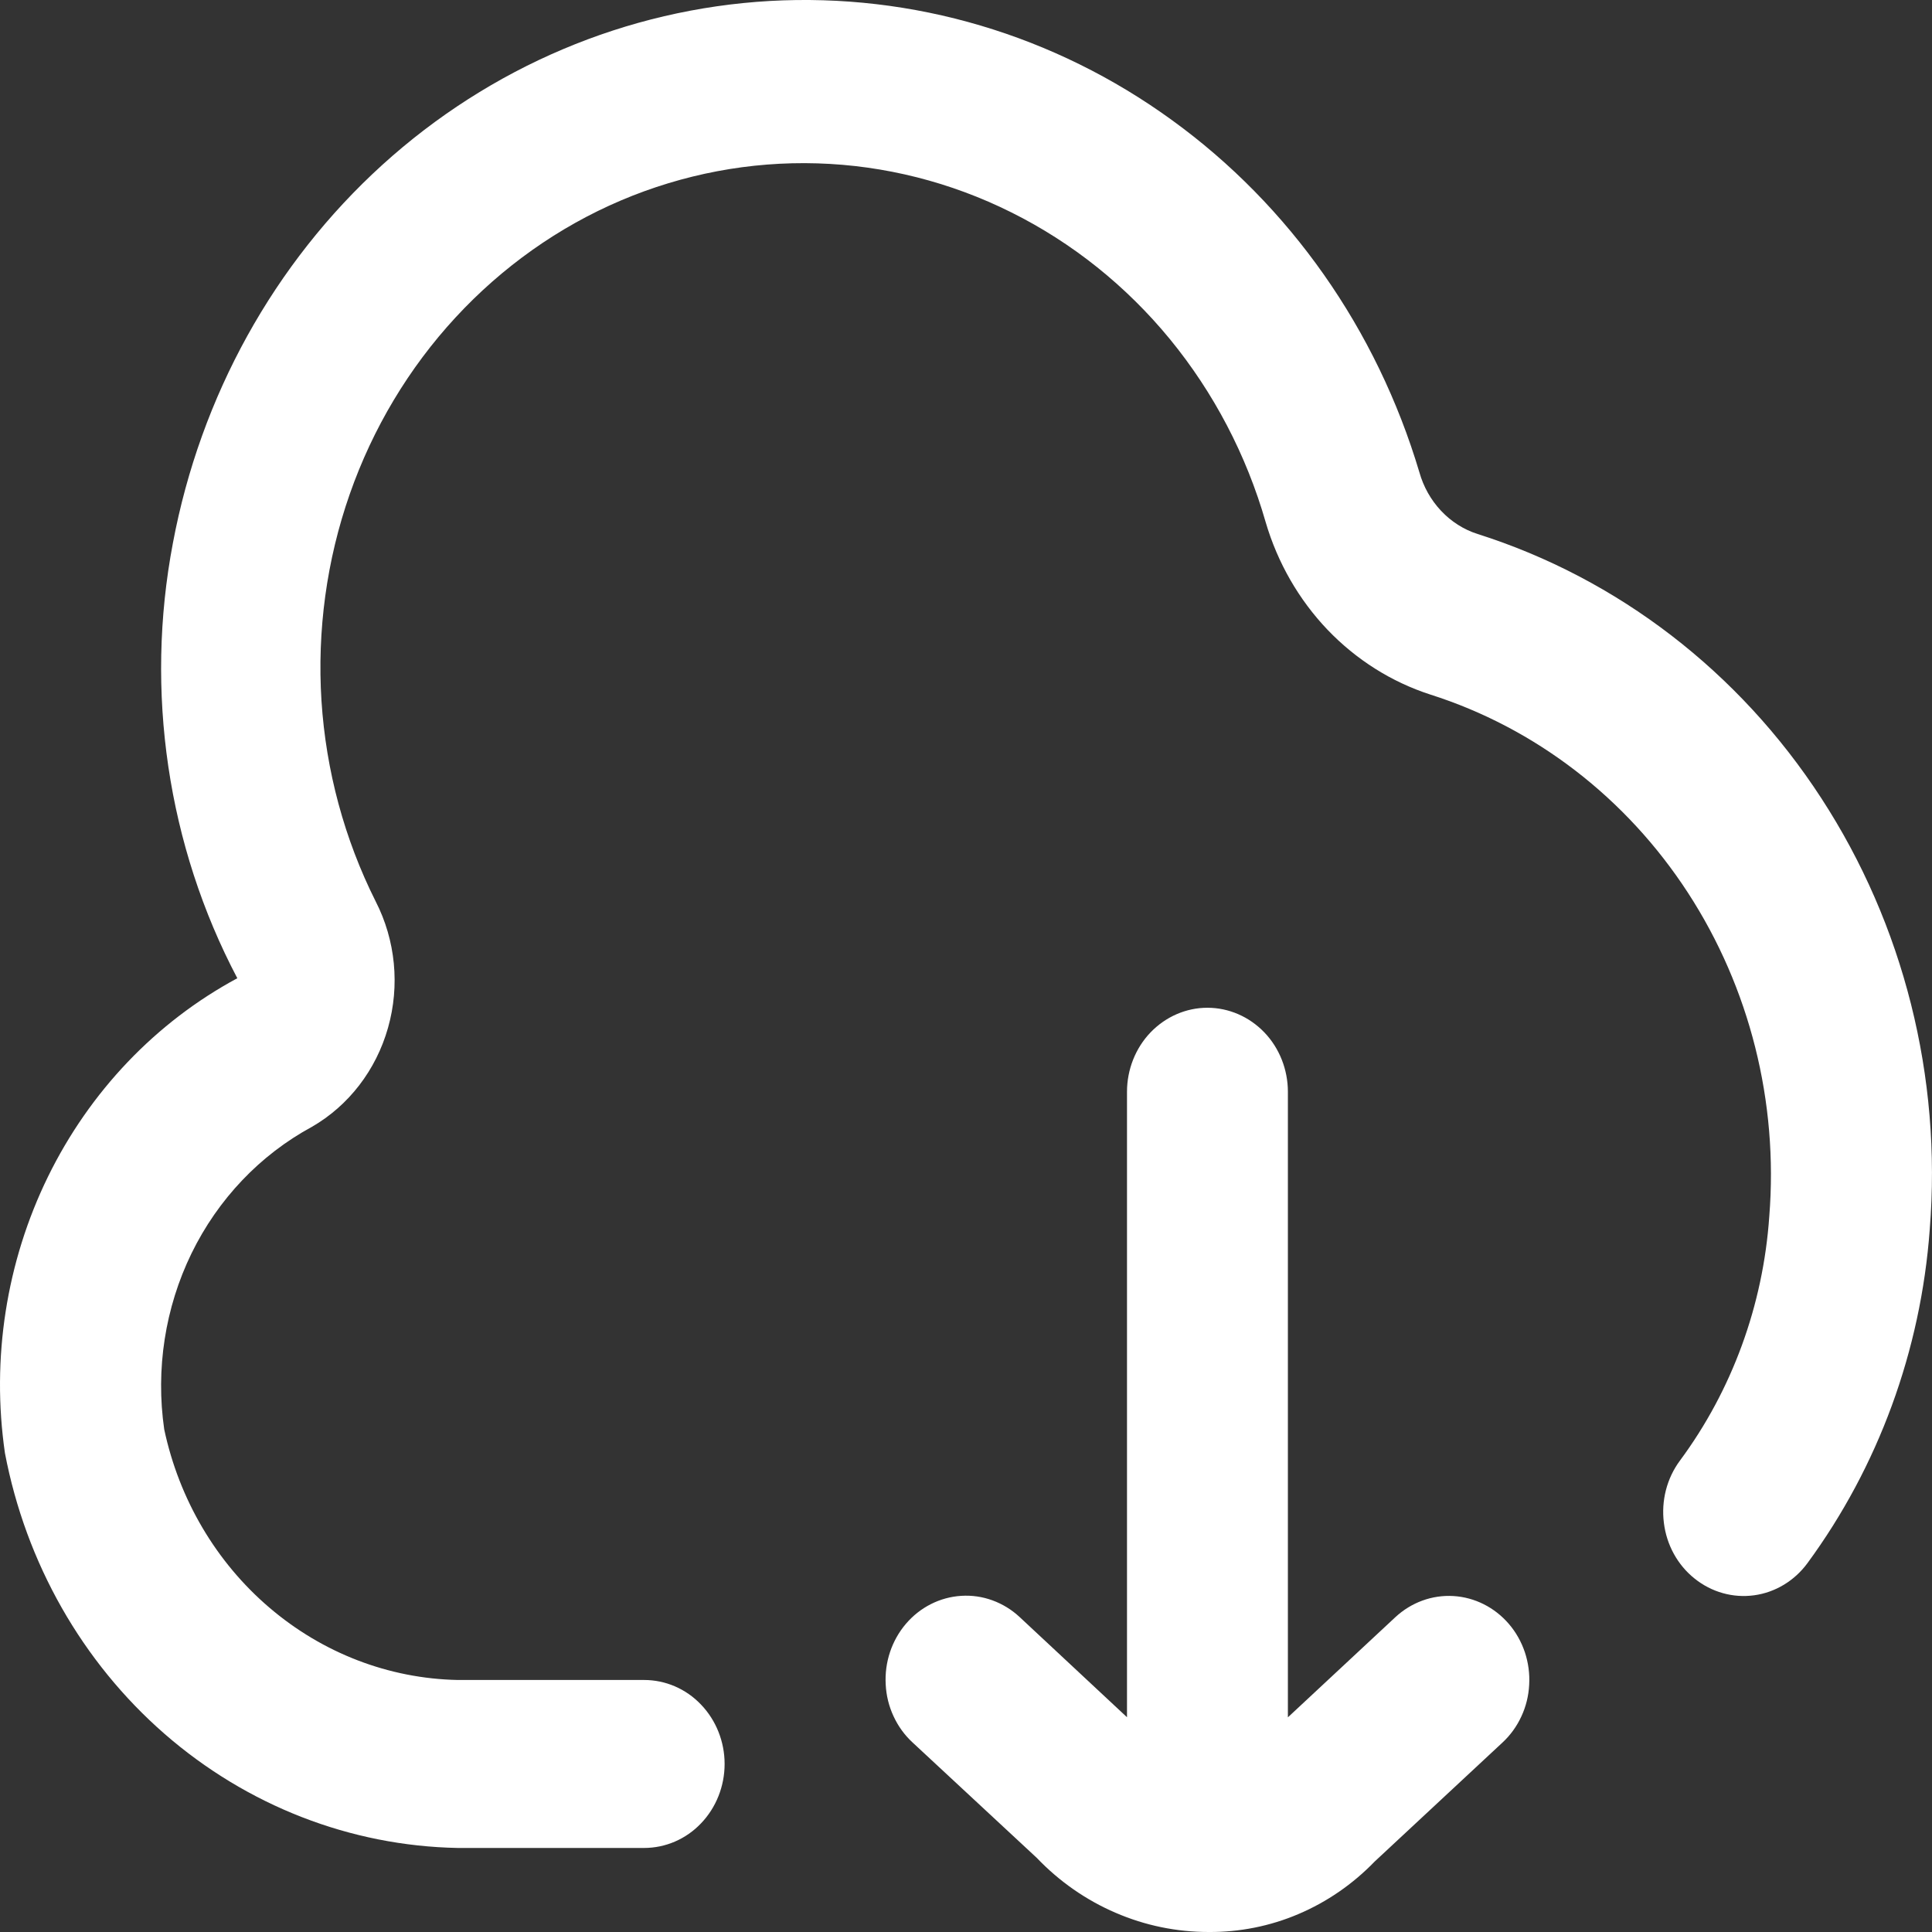 <svg width="18" height="18" viewBox="0 0 18 18" fill="none" xmlns="http://www.w3.org/2000/svg">
<rect x="0" y="0" width="18" height="18" fill="#333333" stroke="none"/>
<path d="M14.058 15.13C14.124 15.207 14.174 15.296 14.207 15.394C14.239 15.491 14.253 15.594 14.247 15.696C14.242 15.799 14.217 15.9 14.174 15.992C14.131 16.085 14.071 16.168 13.997 16.236L12.808 17.343C12.604 17.554 12.363 17.72 12.097 17.833C11.832 17.946 11.547 18.002 11.261 18C10.963 18 10.669 17.94 10.394 17.821C10.119 17.703 9.869 17.529 9.659 17.309L8.502 16.234C8.428 16.166 8.368 16.083 8.325 15.99C8.282 15.898 8.257 15.797 8.252 15.695C8.24 15.487 8.308 15.284 8.44 15.129C8.572 14.974 8.758 14.88 8.957 14.868C9.055 14.862 9.153 14.876 9.246 14.91C9.339 14.944 9.425 14.996 9.499 15.065L10.5 15.999V10.172C10.5 9.965 10.579 9.765 10.719 9.619C10.86 9.472 11.051 9.389 11.249 9.389C11.448 9.389 11.639 9.472 11.78 9.619C11.92 9.765 11.999 9.965 11.999 10.172V16L13 15.067C13.149 14.929 13.343 14.858 13.542 14.87C13.74 14.882 13.926 14.976 14.058 15.13ZM13.766 4.975C13.637 4.934 13.52 4.859 13.426 4.759C13.331 4.658 13.262 4.535 13.224 4.4C12.827 3.069 12.017 1.915 10.92 1.12C9.824 0.324 8.505 -0.066 7.172 0.009C5.839 0.085 4.568 0.623 3.561 1.537C2.554 2.452 1.868 3.691 1.611 5.059C1.348 6.442 1.56 7.878 2.211 9.114C1.452 9.523 0.836 10.169 0.447 10.963C0.059 11.756 -0.082 12.657 0.046 13.538C0.241 14.562 0.766 15.485 1.533 16.154C2.301 16.823 3.264 17.198 4.264 17.217H6.001C6.2 17.217 6.391 17.135 6.531 16.988C6.672 16.841 6.751 16.642 6.751 16.434C6.751 16.227 6.672 16.028 6.531 15.881C6.391 15.734 6.2 15.652 6.001 15.652H4.264C3.623 15.639 3.006 15.402 2.51 14.978C2.014 14.555 1.669 13.97 1.53 13.317C1.449 12.757 1.538 12.183 1.784 11.678C2.031 11.172 2.423 10.76 2.905 10.499C3.249 10.301 3.504 9.969 3.615 9.576C3.727 9.182 3.685 8.759 3.5 8.398C3.209 7.818 3.037 7.181 2.995 6.528C2.954 5.875 3.043 5.22 3.258 4.605C3.473 3.99 3.809 3.429 4.244 2.958C4.679 2.487 5.204 2.115 5.784 1.868C6.365 1.621 6.988 1.503 7.615 1.522C8.242 1.541 8.858 1.697 9.423 1.979C9.989 2.261 10.492 2.663 10.9 3.16C11.308 3.658 11.612 4.238 11.792 4.865C11.903 5.243 12.101 5.587 12.368 5.867C12.635 6.146 12.964 6.354 13.326 6.471C14.305 6.782 15.153 7.435 15.727 8.319C16.302 9.204 16.569 10.267 16.484 11.332C16.427 12.16 16.137 12.953 15.651 13.609C15.529 13.774 15.476 13.982 15.502 14.188C15.527 14.394 15.63 14.581 15.788 14.707C15.946 14.834 16.145 14.89 16.343 14.863C16.54 14.836 16.719 14.728 16.84 14.563C17.5 13.664 17.896 12.584 17.979 11.454C18.093 10.034 17.736 8.616 16.969 7.437C16.203 6.258 15.072 5.389 13.766 4.975Z" fill="white"/>
</svg>
